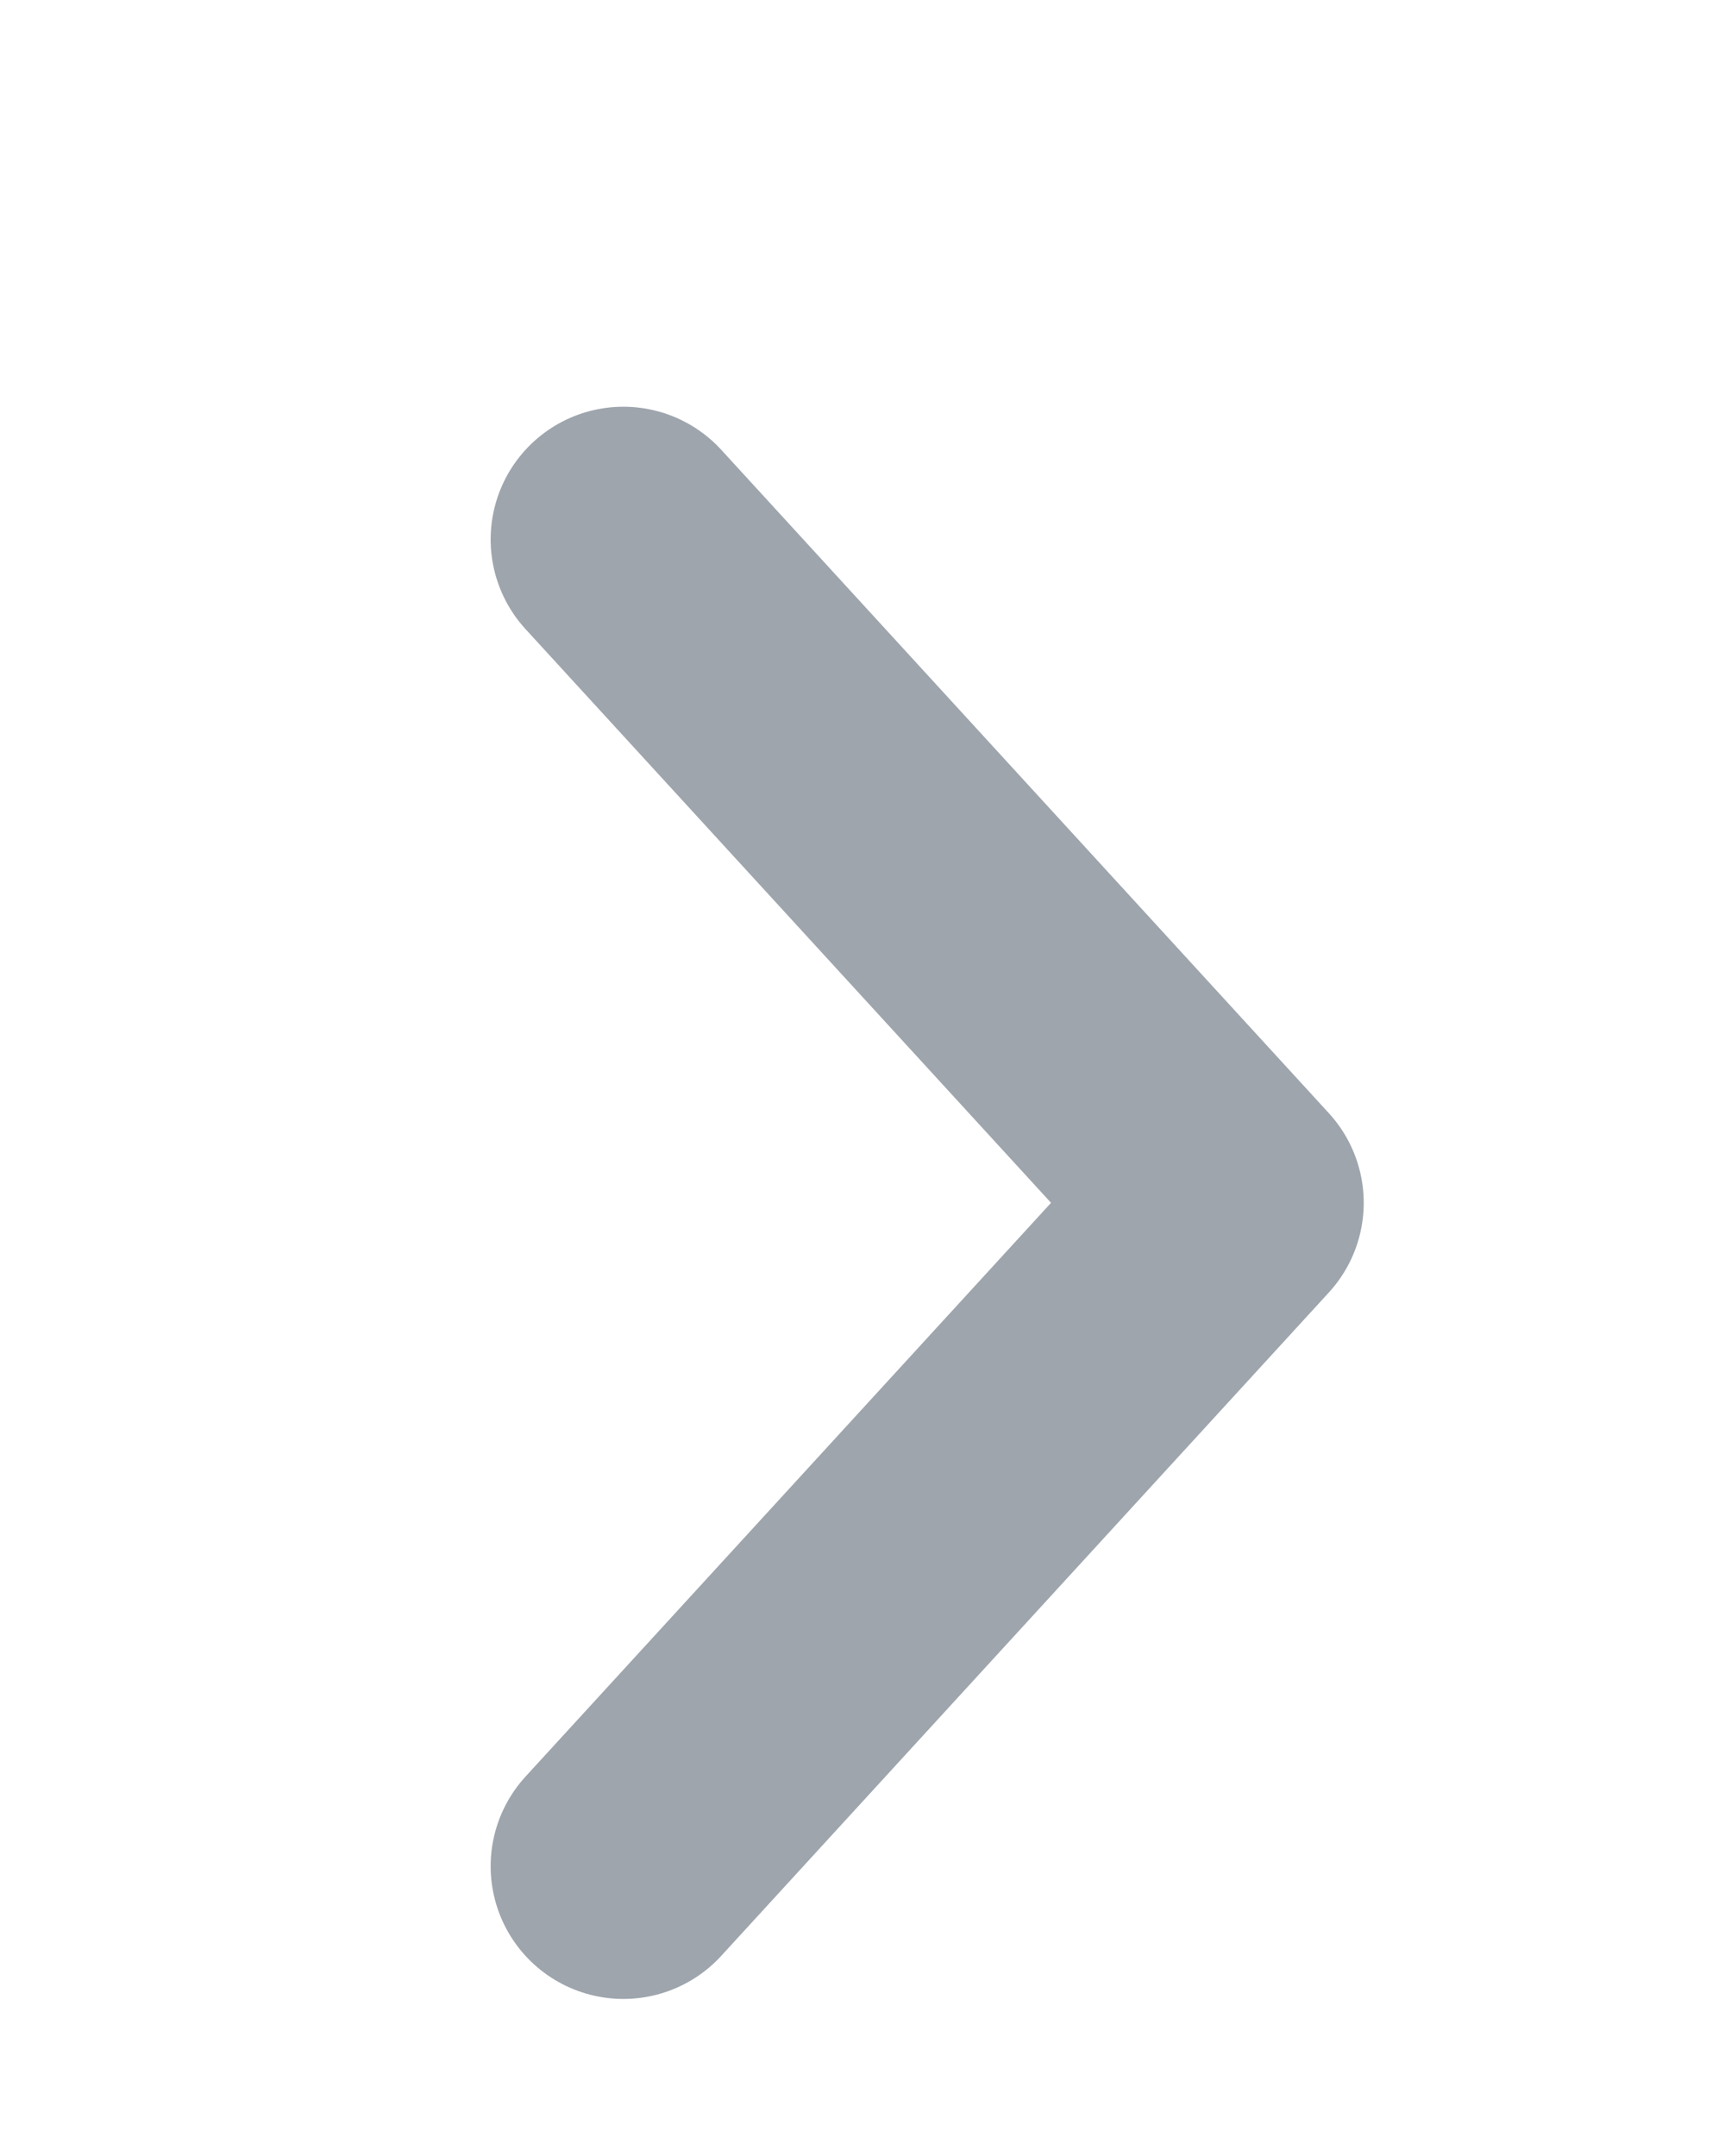 <svg width="8" height="10" viewBox="0 0 8 10" fill="none" xmlns="http://www.w3.org/2000/svg">
<g id="chevron-down">
<path id="Vector" d="M2.891 8.656L5.709 5.579L2.891 2.502" stroke="#9EA5AD" stroke-width="1.231" stroke-linecap="round" stroke-linejoin="round"/>
</g>
</svg>
